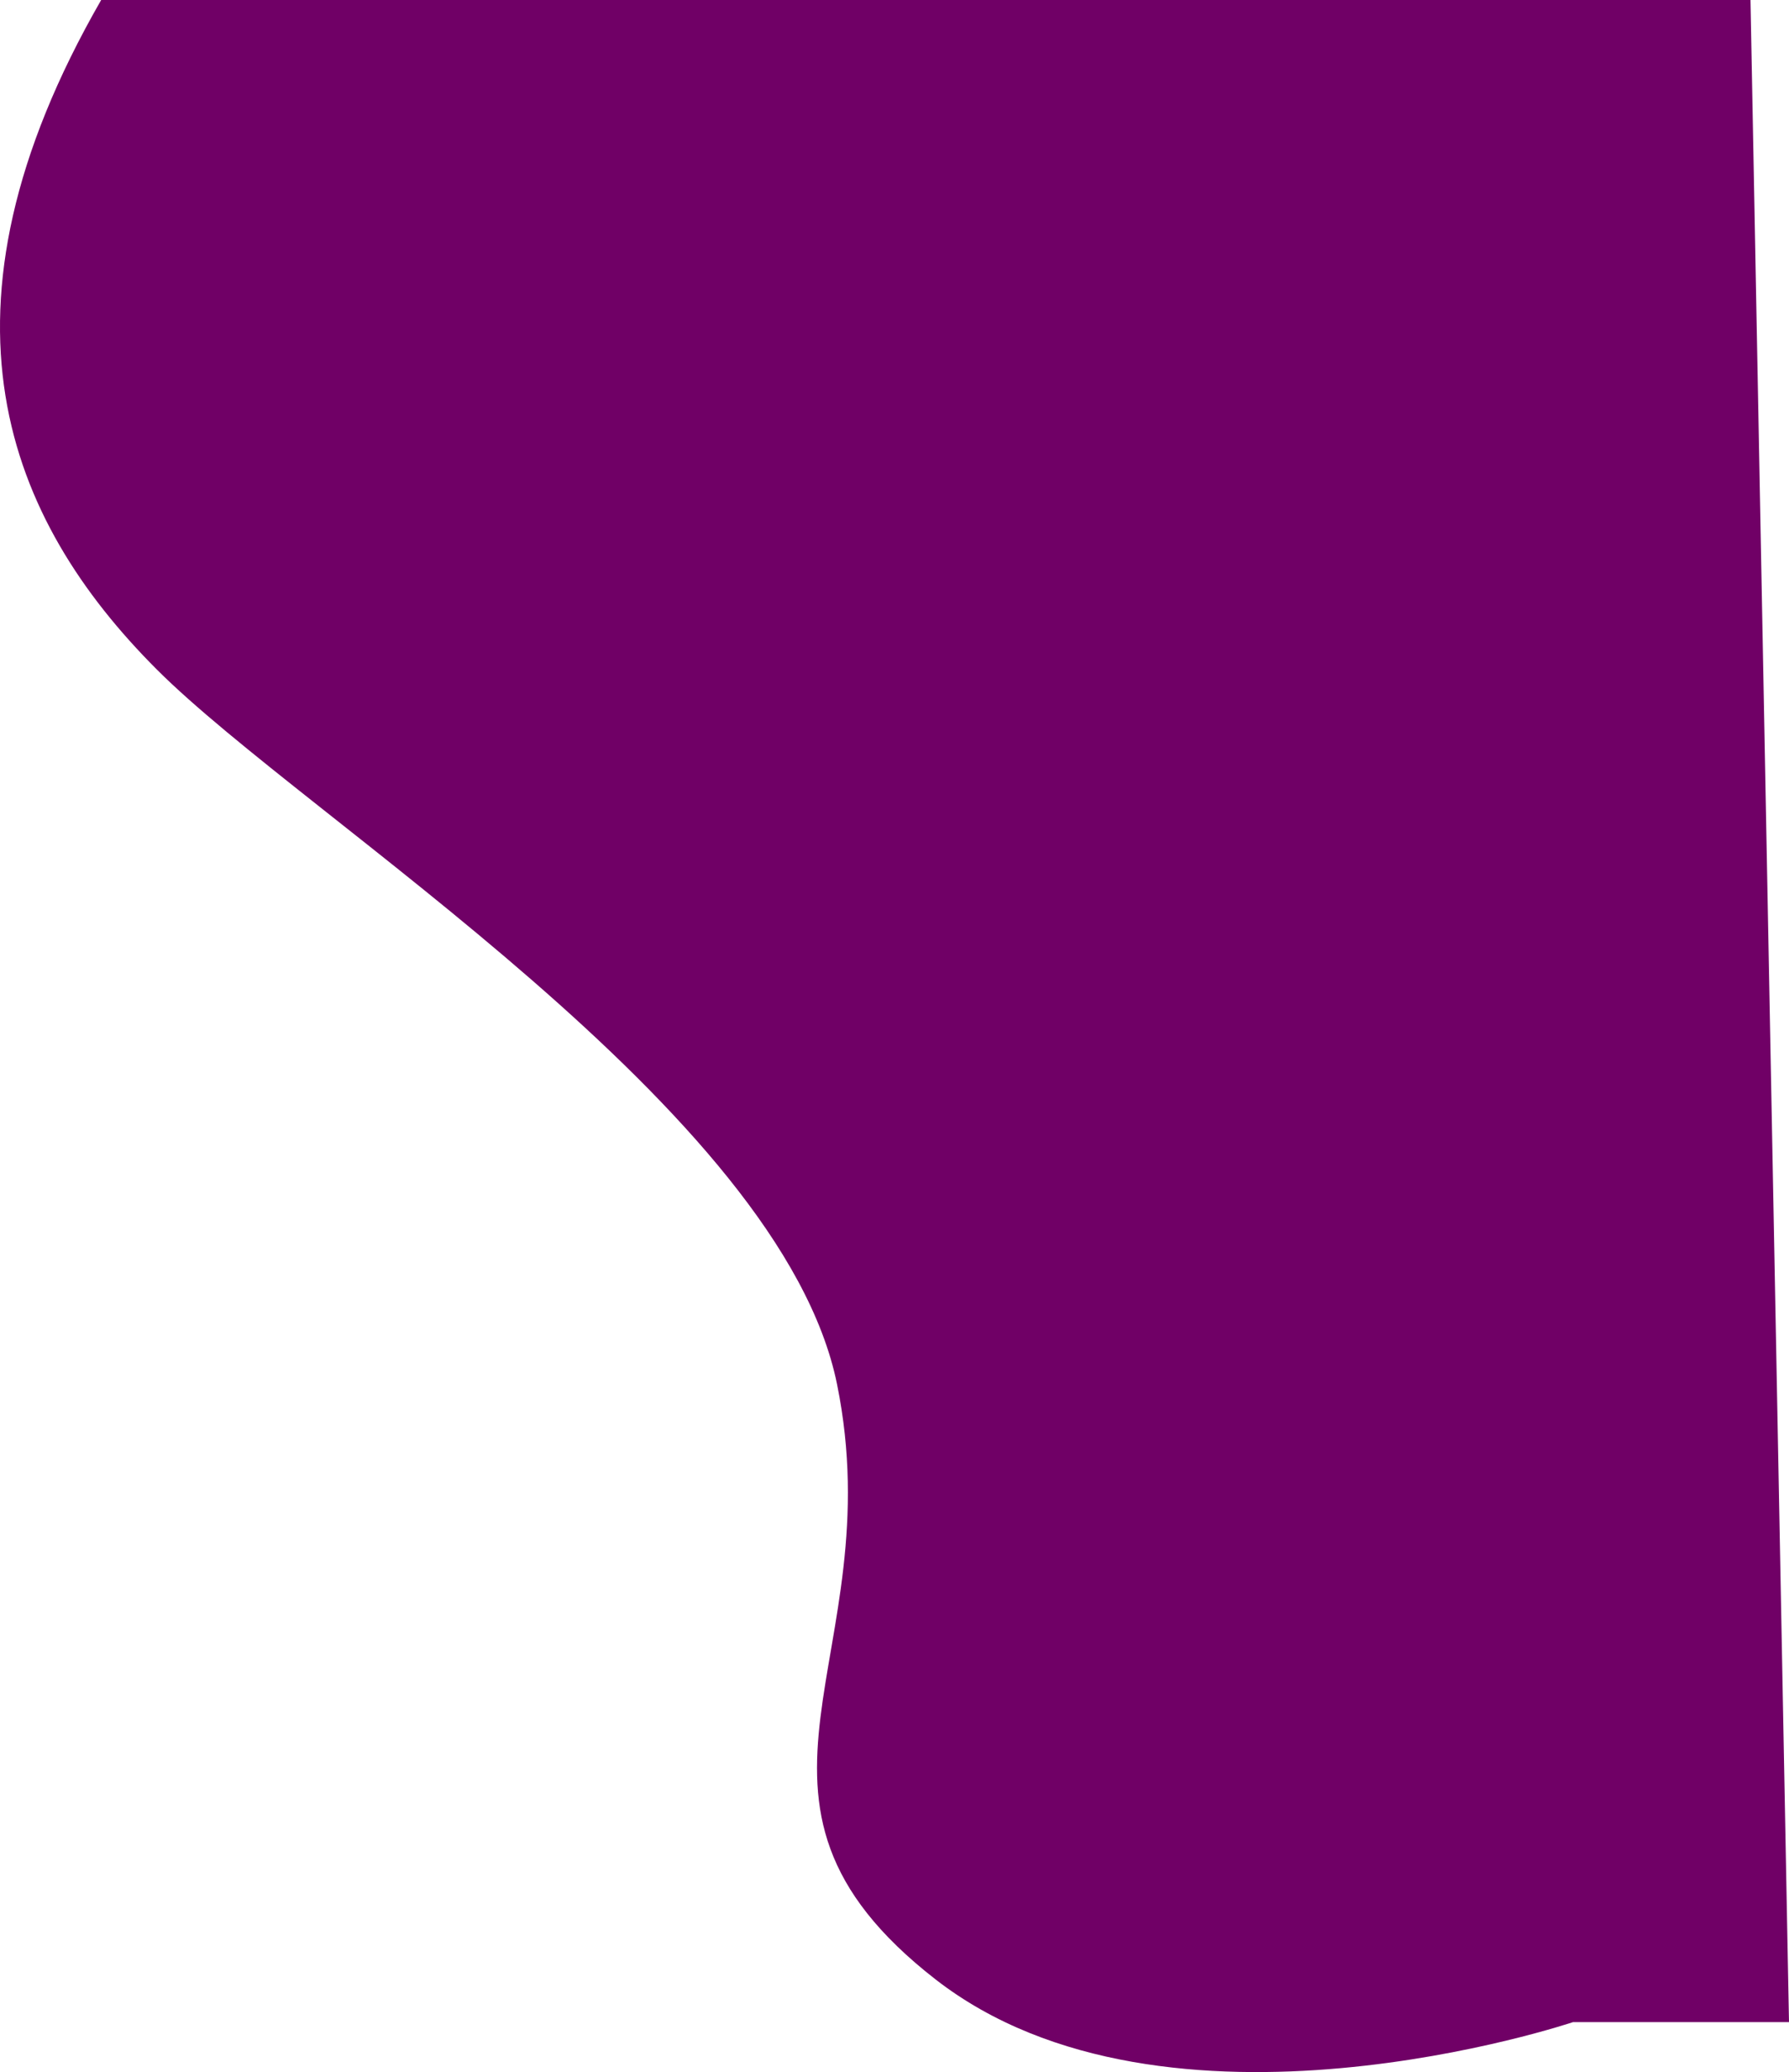 <svg xmlns="http://www.w3.org/2000/svg" width="1013.692" height="1173.492" viewBox="0 0 1013.692 1173.492">
  <path id="Path_108" data-name="Path 108" d="M696.364-7.636c-101.818,176.97-53.333,294.3,31.515,379.152s353.94,249.7,385.455,404.848-75.152,235.151,55.757,336.97,361.212,24.242,361.212,24.242h122.424L1630.909-7.636Z" transform="translate(-639.035 7.636)" fill="#700066"/>
</svg>
